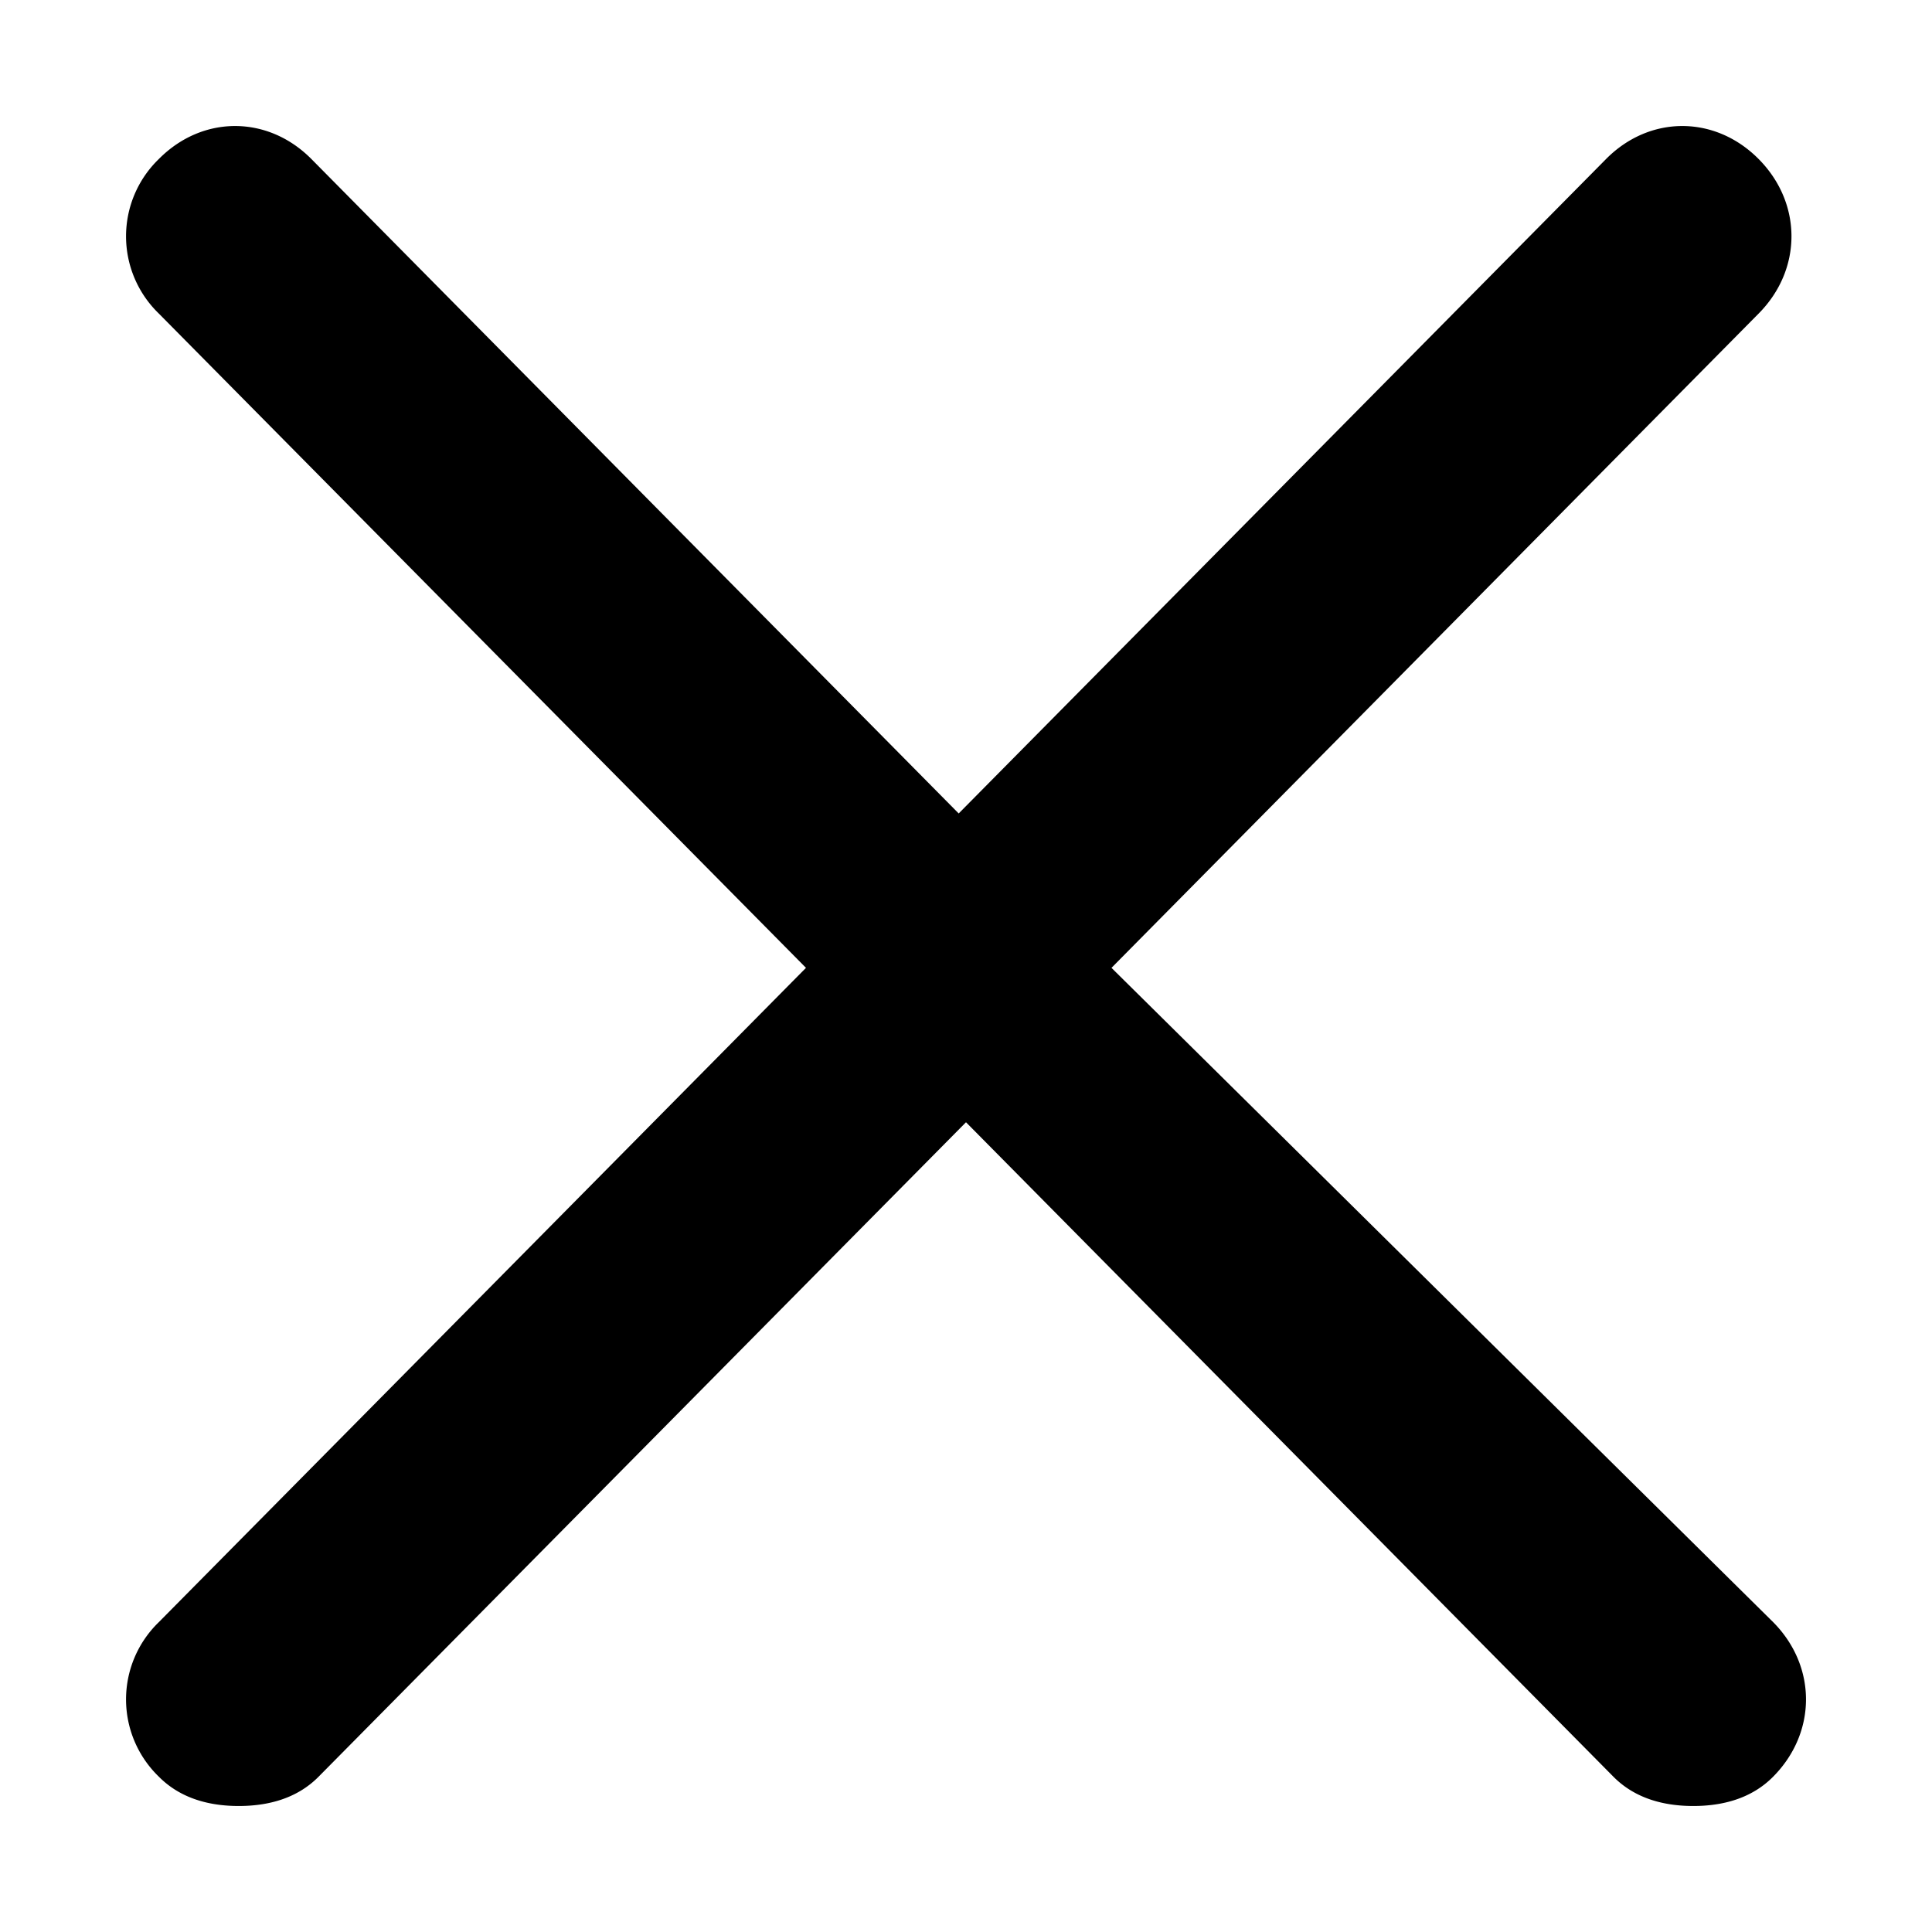 <svg width="23" height="23" fill="currentColor" viewBox="0 0 23 23">
  <path fill="#000" d="m13.232 11.522 7.705-7.79c.52-.525.52-1.313 0-1.838-.52-.525-1.299-.525-1.818 0l-7.706 7.79-7.705-7.79c-.52-.525-1.299-.525-1.818 0a1.279 1.279 0 0 0 0 1.838l7.705 7.79-7.705 7.79a1.279 1.279 0 0 0 0 1.838c.26.263.606.35.952.35s.693-.087.952-.35l7.706-7.79 7.706 7.79c.26.263.606.35.952.35s.693-.087.952-.35c.52-.525.52-1.313 0-1.838l-7.878-7.79Z"/>
</svg>
